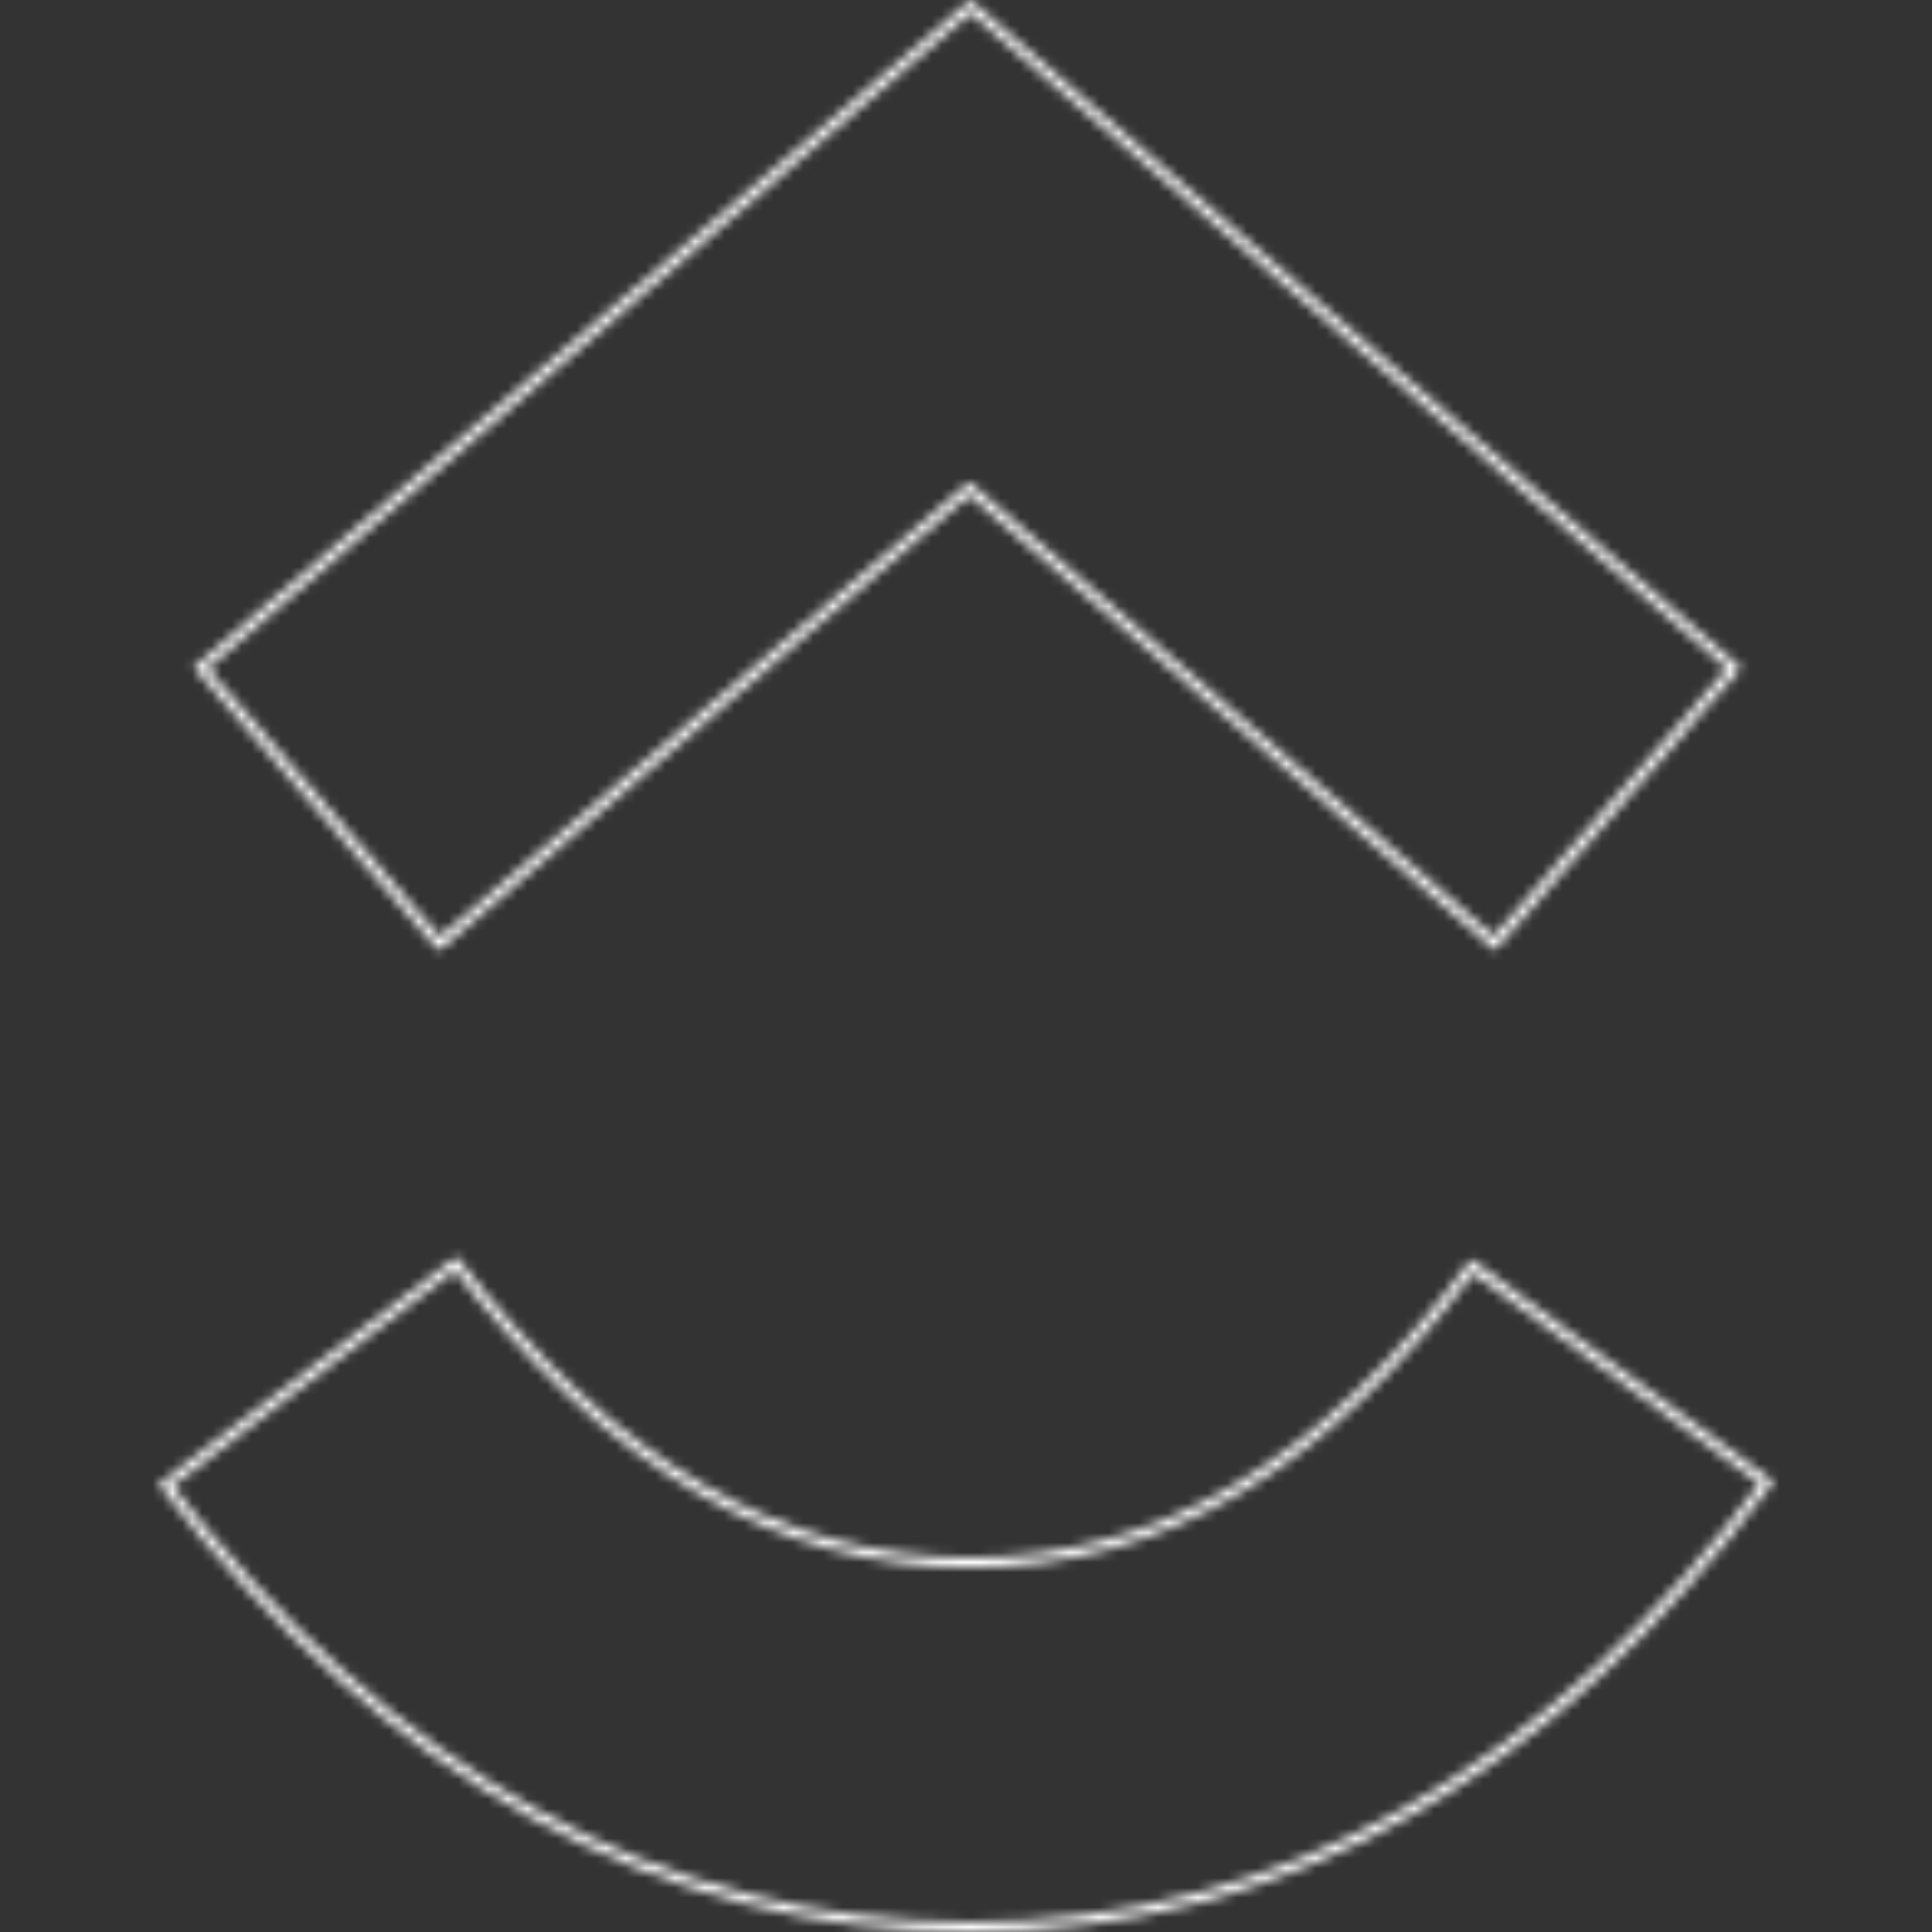 <svg width="196" height="196" viewBox="0 0 196 196" fill="none" xmlns="http://www.w3.org/2000/svg">
<rect x="0" y="0" width="196" height="196" fill="#333333" stroke="none"/>
<mask id="mask0_1837_6160" style="mask-type:alpha" maskUnits="userSpaceOnUse" x="16" y="0" width="164" height="196">
<mask id="path-1-inside-1_1837_6160" fill="white">
<path d="M16.078 150.585L46.307 127.49C62.372 148.396 79.436 158.025 98.434 158.025C117.334 158.025 133.906 148.503 149.25 127.776L179.922 150.308C157.787 180.198 130.285 196 98.434 196C66.689 196 38.918 180.304 16.078 150.585ZM98.328 50.225L44.521 96.448L19.65 67.702L98.451 0L176.629 67.751L151.642 96.407L98.328 50.225Z"/>
</mask>
<path d="M16.078 150.585L46.307 127.49C62.372 148.396 79.436 158.025 98.434 158.025C117.334 158.025 133.906 148.503 149.25 127.776L179.922 150.308C157.787 180.198 130.285 196 98.434 196C66.689 196 38.918 180.304 16.078 150.585ZM98.328 50.225L44.521 96.448L19.65 67.702L98.451 0L176.629 67.751L151.642 96.407L98.328 50.225Z" stroke="white" stroke-width="2" mask="url(#path-1-inside-1_1837_6160)"/>
</mask>
<g mask="url(#mask0_1837_6160)">
<rect width="196" height="196" fill="white"/>
</g>
</svg>
